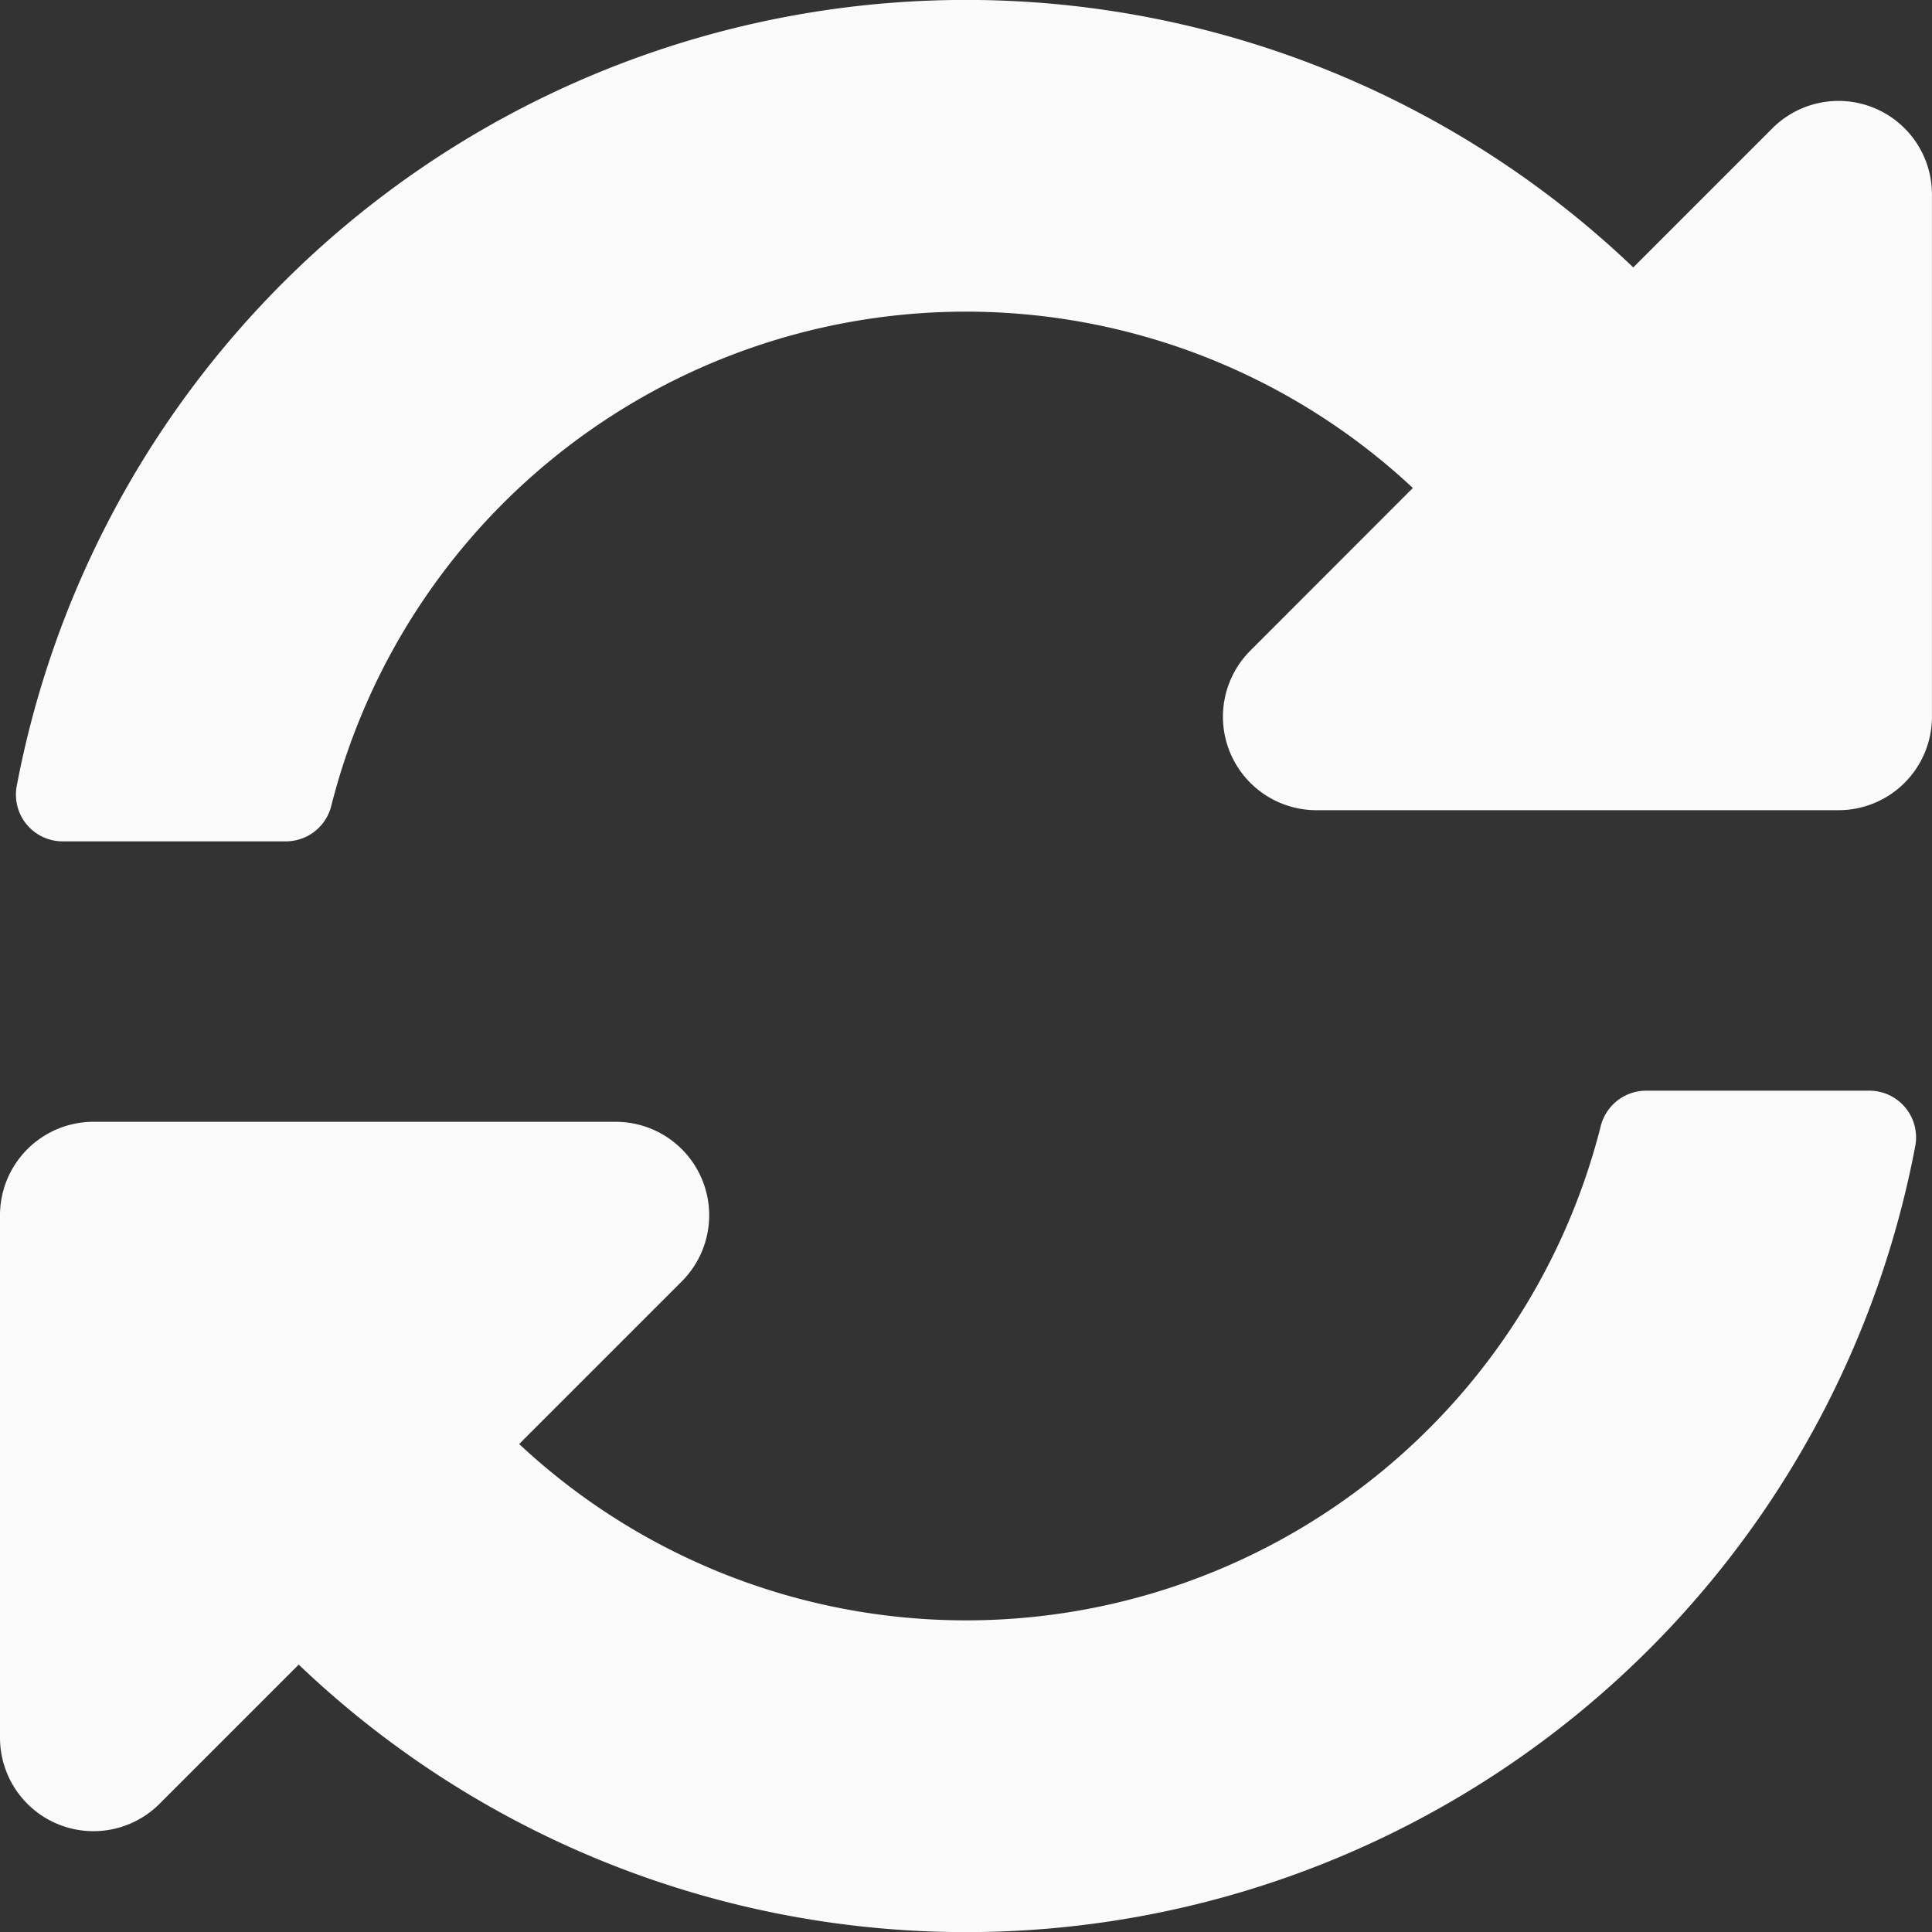 <svg xmlns="http://www.w3.org/2000/svg" width="42.458" height="42.458" viewBox="0 0 42.458 42.458">
  <rect x="0" y="0" width="42.458" height="42.458" fill="#333333" stroke="none"/>
  <path id="sync-alt-solid" d="M39.049,18.724a14.385,14.385,0,0,0-23.768,6.983,1.03,1.03,0,0,1-1,.783H9.378a1.027,1.027,0,0,1-1.011-1.213,21.232,21.232,0,0,1,35.526-11.4l3.057-3.057a2.054,2.054,0,0,1,3.507,1.453V23.751A2.054,2.054,0,0,1,48.4,25.805H36.928A2.054,2.054,0,0,1,35.476,22.3Zm-29,13.929H21.53a2.054,2.054,0,0,1,1.453,3.507l-3.574,3.574a14.385,14.385,0,0,0,23.768-6.982,1.03,1.03,0,0,1,1-.783H49.08a1.027,1.027,0,0,1,1.011,1.213,21.232,21.232,0,0,1-35.526,11.4l-3.057,3.057A2.054,2.054,0,0,1,8,46.183V34.708A2.054,2.054,0,0,1,10.054,32.653Z" transform="translate(-8 -8)" fill="#fafafa"/>
</svg>
